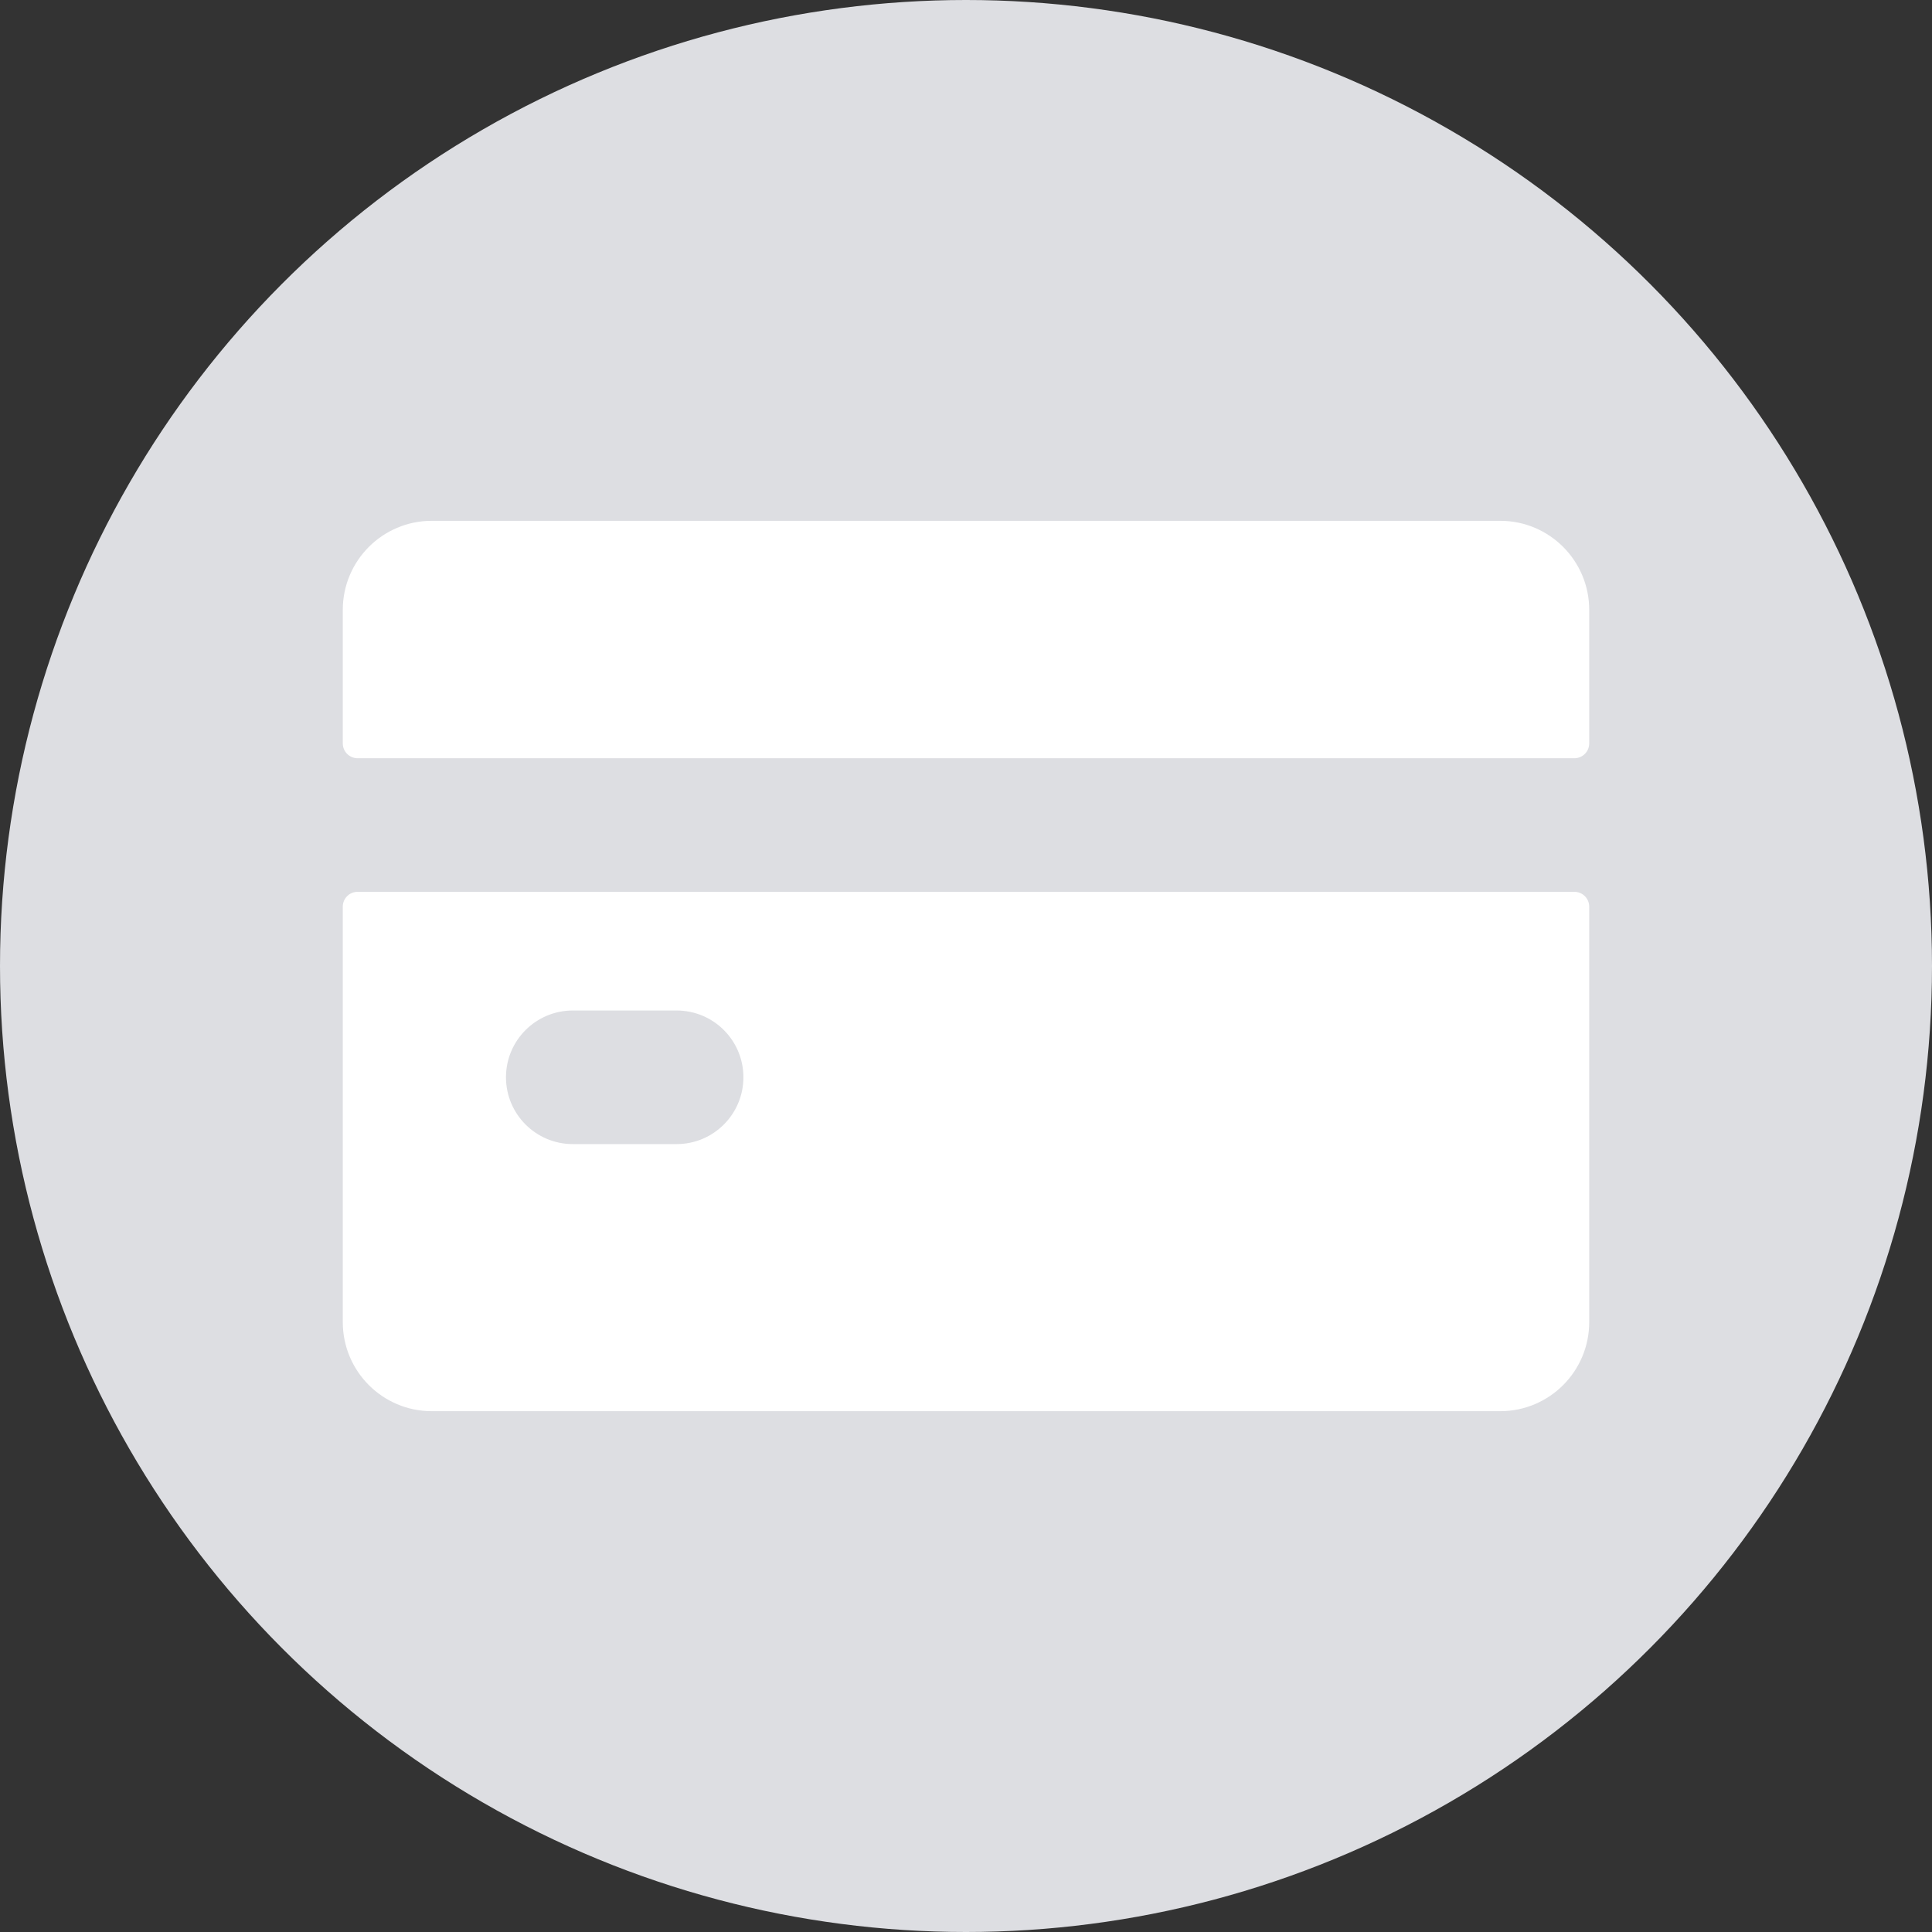 <svg width="28" height="28" viewBox="0 0 28 28" fill="none" xmlns="http://www.w3.org/2000/svg">
<rect x="0" y="0" width="28" height="28" fill="#333333" stroke="none"/>
<circle cx="14" cy="14" r="14" fill="#DDDEE2"/>
<path d="M6.258 7.548C5.545 7.548 4.968 8.126 4.968 8.839V10.774C4.968 10.893 5.064 10.989 5.183 10.989H22.817C22.936 10.989 23.032 10.893 23.032 10.774V8.839C23.032 8.126 22.455 7.548 21.742 7.548H6.258Z" fill="white"/>
<path fill-rule="evenodd" clip-rule="evenodd" d="M23.032 13.14C23.032 13.021 22.936 12.925 22.817 12.925H5.183C5.064 12.925 4.968 13.021 4.968 13.14V19.161C4.968 19.874 5.545 20.452 6.258 20.452H21.742C22.455 20.452 23.032 19.874 23.032 19.161V13.14ZM8.301 14.645C7.767 14.645 7.333 15.078 7.333 15.613C7.333 16.147 7.767 16.581 8.301 16.581H9.806C10.341 16.581 10.774 16.147 10.774 15.613C10.774 15.078 10.341 14.645 9.806 14.645H8.301Z" fill="white"/>
</svg>
